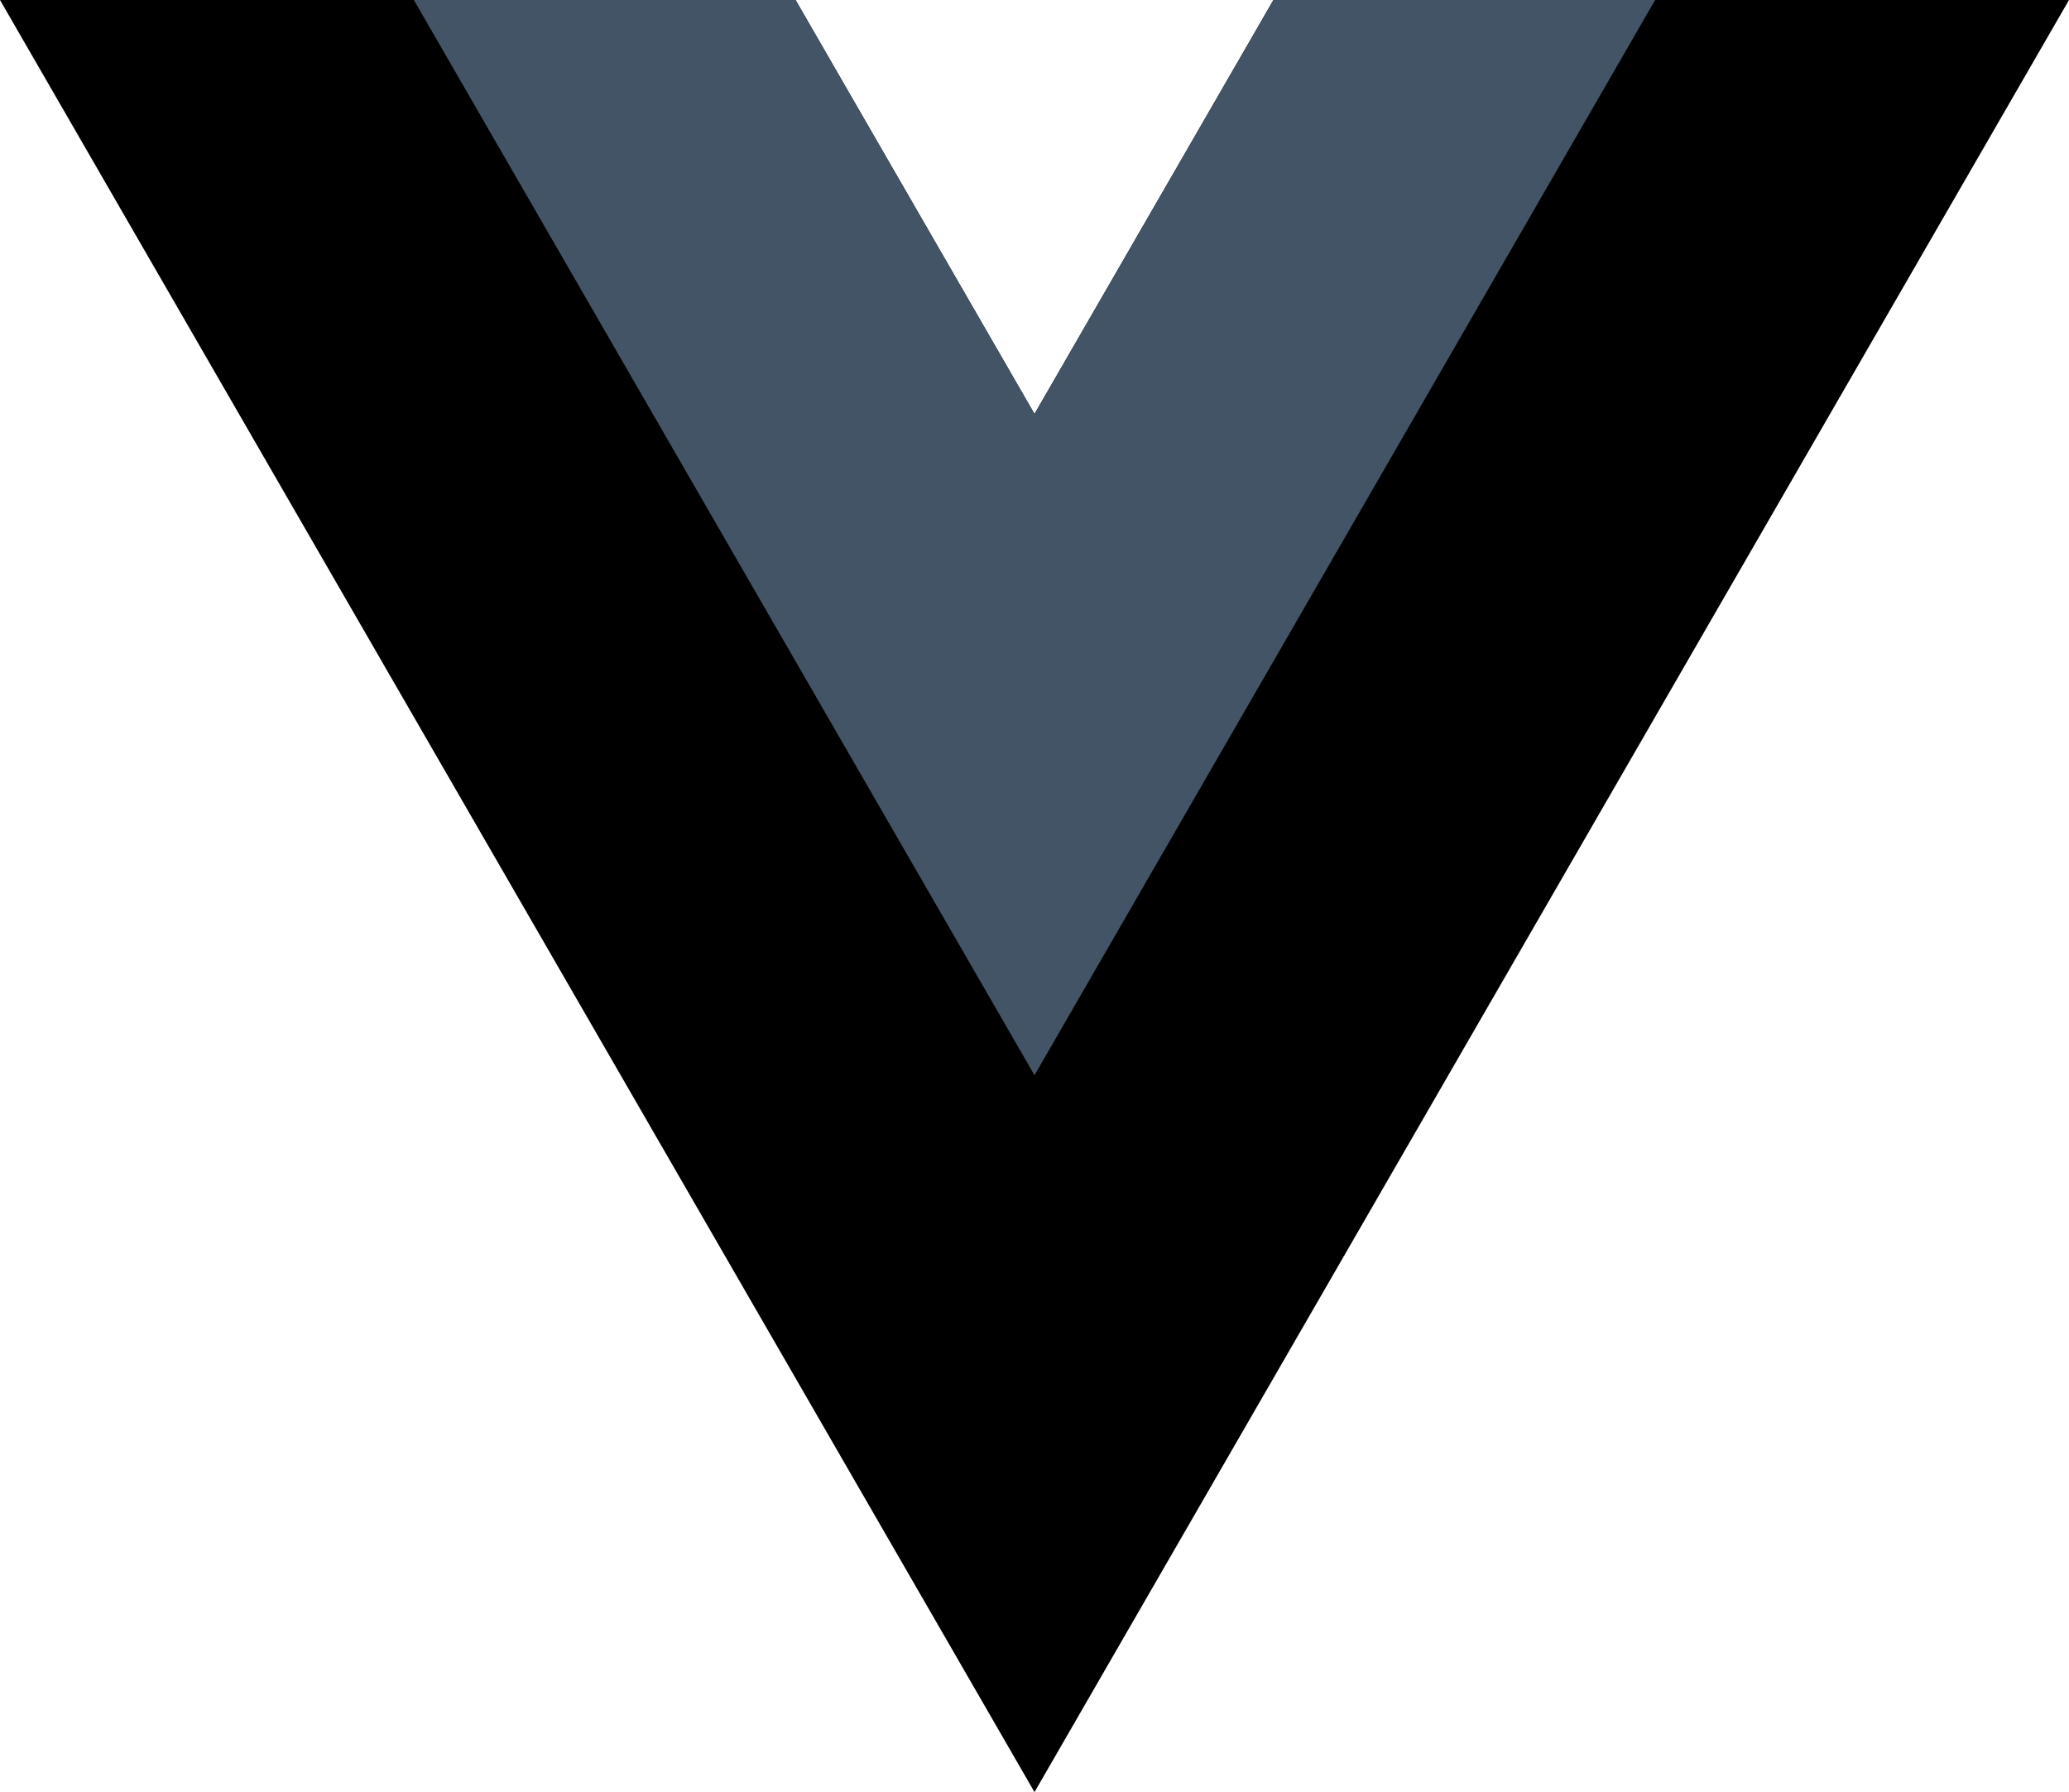 
  <svg
    viewBox="188.015 170.374 122.88 106.42"
    xmlns="http://www.w3.org/2000/svg"
  >
    <polygon
      class="st0"
      points="75.63,0 61.44,24.58 47.25,0 0,0 61.44,106.42 122.88,0 75.63,0"
      transform="matrix(1, 0, 0, 1, 188.015, 170.374)"
    />
    <polygon
      class="st1"
      points="75.63,0 61.44,24.58 47.25,0 24.58,0 61.44,63.85 98.3,0 75.63,0"
      style="fill: rgb(66, 84, 102)"
      transform="matrix(1, 0, 0, 1, 188.015, 170.374)"
    />
  </svg>



